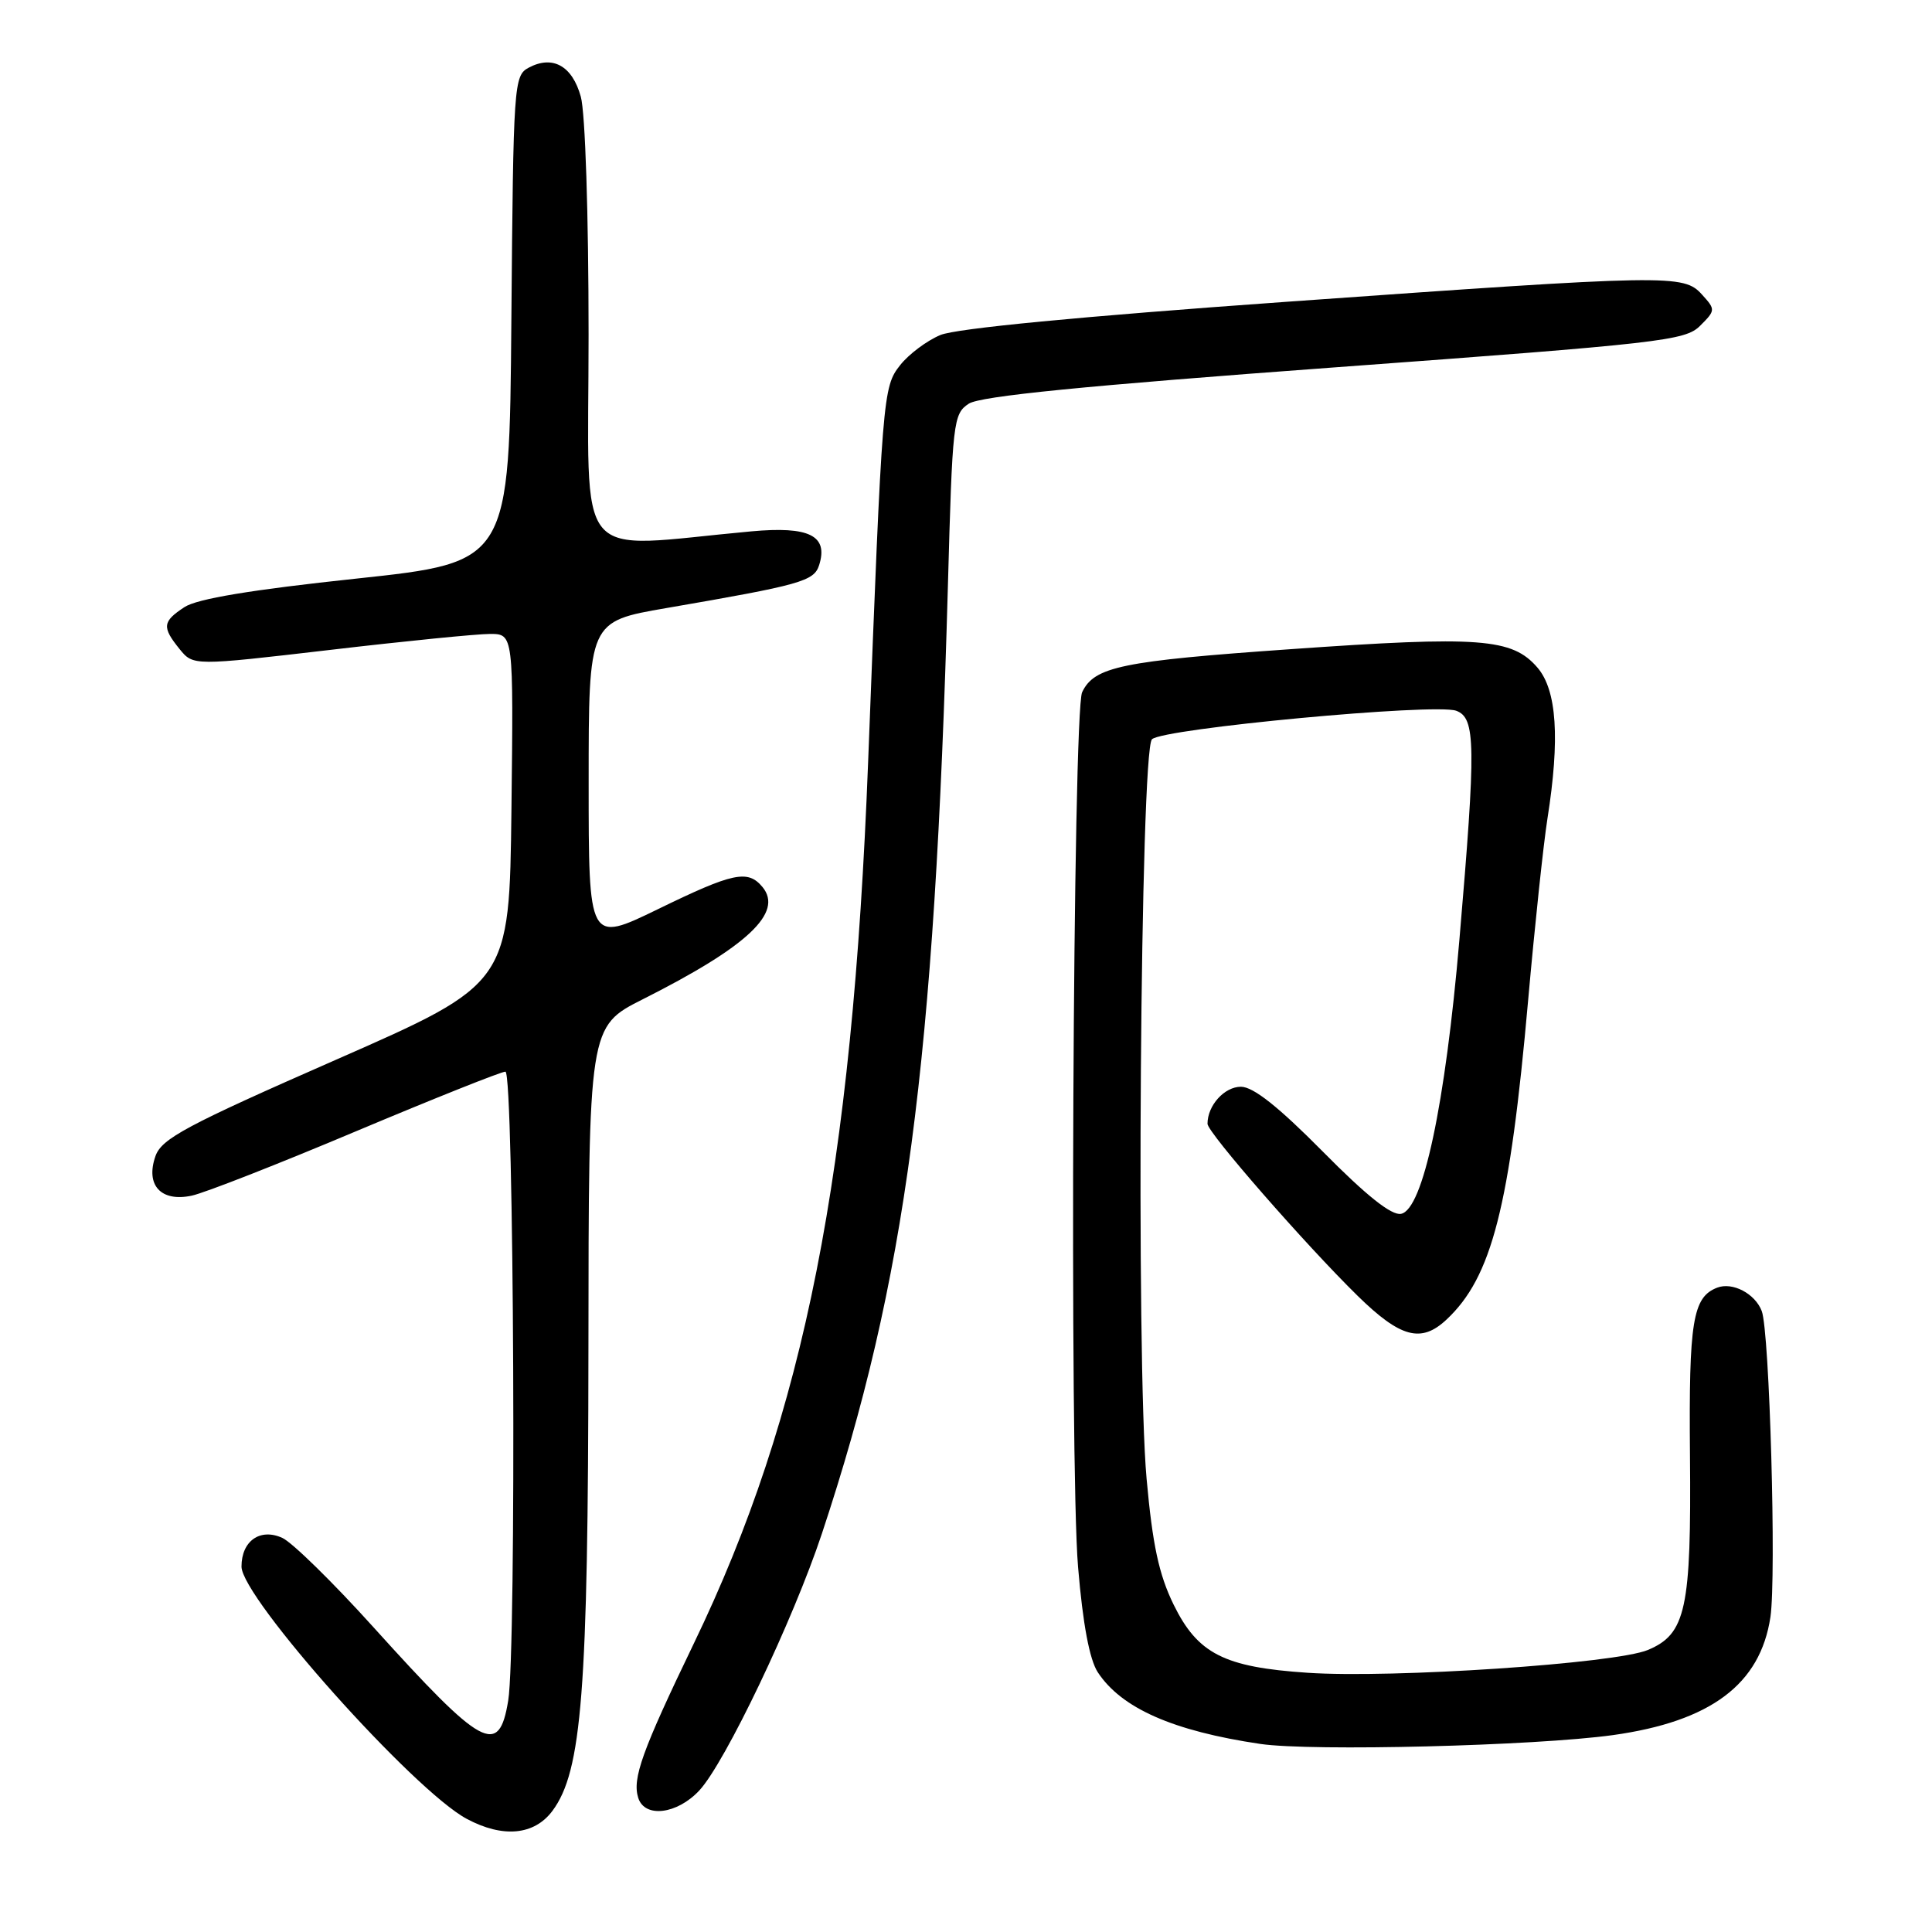 <?xml version="1.0" encoding="UTF-8" standalone="no"?>
<!DOCTYPE svg PUBLIC "-//W3C//DTD SVG 1.1//EN" "http://www.w3.org/Graphics/SVG/1.1/DTD/svg11.dtd" >
<svg xmlns="http://www.w3.org/2000/svg" xmlns:xlink="http://www.w3.org/1999/xlink" version="1.1" viewBox="0 0 256 256">
 <g >
 <path fill="currentColor"
d=" M 73.20 239.95 C 77.11 234.69 77.93 224.13 77.97 178.76 C 78.00 136.03 78.00 136.03 85.17 132.41 C 99.05 125.42 103.84 120.93 101.03 117.53 C 99.09 115.20 97.15 115.61 87.18 120.47 C 78.00 124.93 78.00 124.93 78.00 103.64 C 78.00 82.35 78.00 82.35 88.25 80.58 C 106.14 77.50 107.86 77.02 108.54 74.88 C 109.78 70.97 107.23 69.70 99.53 70.41 C 75.59 72.60 78.00 75.51 77.99 44.38 C 77.99 28.42 77.55 14.92 76.96 12.81 C 75.83 8.72 73.23 7.27 70.05 8.97 C 68.09 10.02 68.02 11.09 67.76 42.28 C 67.50 74.50 67.50 74.50 47.20 76.67 C 33.30 78.15 26.13 79.34 24.45 80.44 C 21.52 82.36 21.44 83.09 23.80 86.01 C 25.61 88.23 25.61 88.23 43.71 86.12 C 53.66 84.95 63.21 84.00 64.92 84.00 C 68.04 84.00 68.04 84.00 67.77 107.16 C 67.50 130.33 67.50 130.33 44.52 140.42 C 24.65 149.14 21.42 150.87 20.60 153.19 C 19.25 157.04 21.32 159.30 25.41 158.43 C 27.11 158.07 36.93 154.22 47.22 149.88 C 57.52 145.55 66.41 142.00 66.97 142.00 C 68.11 142.00 68.45 218.63 67.34 225.34 C 66.11 232.83 63.98 231.67 49.48 215.61 C 44.14 209.69 38.71 204.37 37.41 203.78 C 34.47 202.44 32.00 204.18 32.00 207.58 C 32.00 211.70 54.80 237.24 61.85 241.01 C 66.64 243.57 70.79 243.18 73.20 239.95 Z  M 92.66 237.25 C 96.09 233.56 105.09 214.70 108.91 203.20 C 120.04 169.65 123.84 141.04 125.60 77.70 C 126.20 55.84 126.31 54.84 128.37 53.49 C 129.91 52.49 143.56 51.13 176.84 48.68 C 220.16 45.50 223.30 45.14 225.27 43.17 C 227.32 41.13 227.33 41.02 225.53 39.04 C 223.09 36.33 221.43 36.36 170.17 40.01 C 143.13 41.94 126.70 43.52 124.61 44.39 C 122.81 45.14 120.41 46.94 119.27 48.39 C 116.98 51.29 116.91 52.20 115.03 101.00 C 112.93 155.36 106.61 187.35 91.95 217.74 C 85.06 232.04 83.76 235.66 84.57 238.23 C 85.43 240.93 89.71 240.41 92.66 237.25 Z  M 213.72 229.91 C 226.68 228.10 233.25 223.18 234.59 214.27 C 235.39 208.89 234.48 176.41 233.44 173.72 C 232.56 171.41 229.57 169.84 227.54 170.62 C 224.29 171.87 223.77 175.08 223.93 192.75 C 224.12 213.20 223.40 216.52 218.35 218.63 C 214.04 220.43 184.50 222.41 173.25 221.65 C 162.18 220.91 158.70 219.13 155.50 212.60 C 153.56 208.62 152.72 204.71 151.93 195.95 C 150.51 180.27 151.10 99.50 152.64 97.96 C 154.07 96.53 190.16 93.15 192.96 94.18 C 195.54 95.14 195.59 98.62 193.38 124.50 C 191.51 146.37 188.55 160.30 185.64 160.84 C 184.38 161.08 181.05 158.43 175.28 152.59 C 169.39 146.64 166.06 144.00 164.43 144.00 C 162.24 144.00 160.00 146.48 160.00 148.91 C 160.00 150.06 173.01 164.96 179.91 171.72 C 185.57 177.26 188.31 177.99 191.65 174.87 C 197.68 169.25 200.06 159.95 202.49 132.50 C 203.37 122.60 204.52 111.80 205.04 108.50 C 206.72 97.86 206.29 91.45 203.72 88.46 C 200.37 84.57 196.13 84.25 171.00 86.02 C 148.60 87.59 145.00 88.34 143.39 91.72 C 142.16 94.28 141.70 194.07 142.85 207.65 C 143.48 215.19 144.37 219.91 145.46 221.58 C 148.59 226.35 155.44 229.37 167.00 231.08 C 173.84 232.08 203.40 231.34 213.72 229.91 Z "/>
</g>
</svg>
